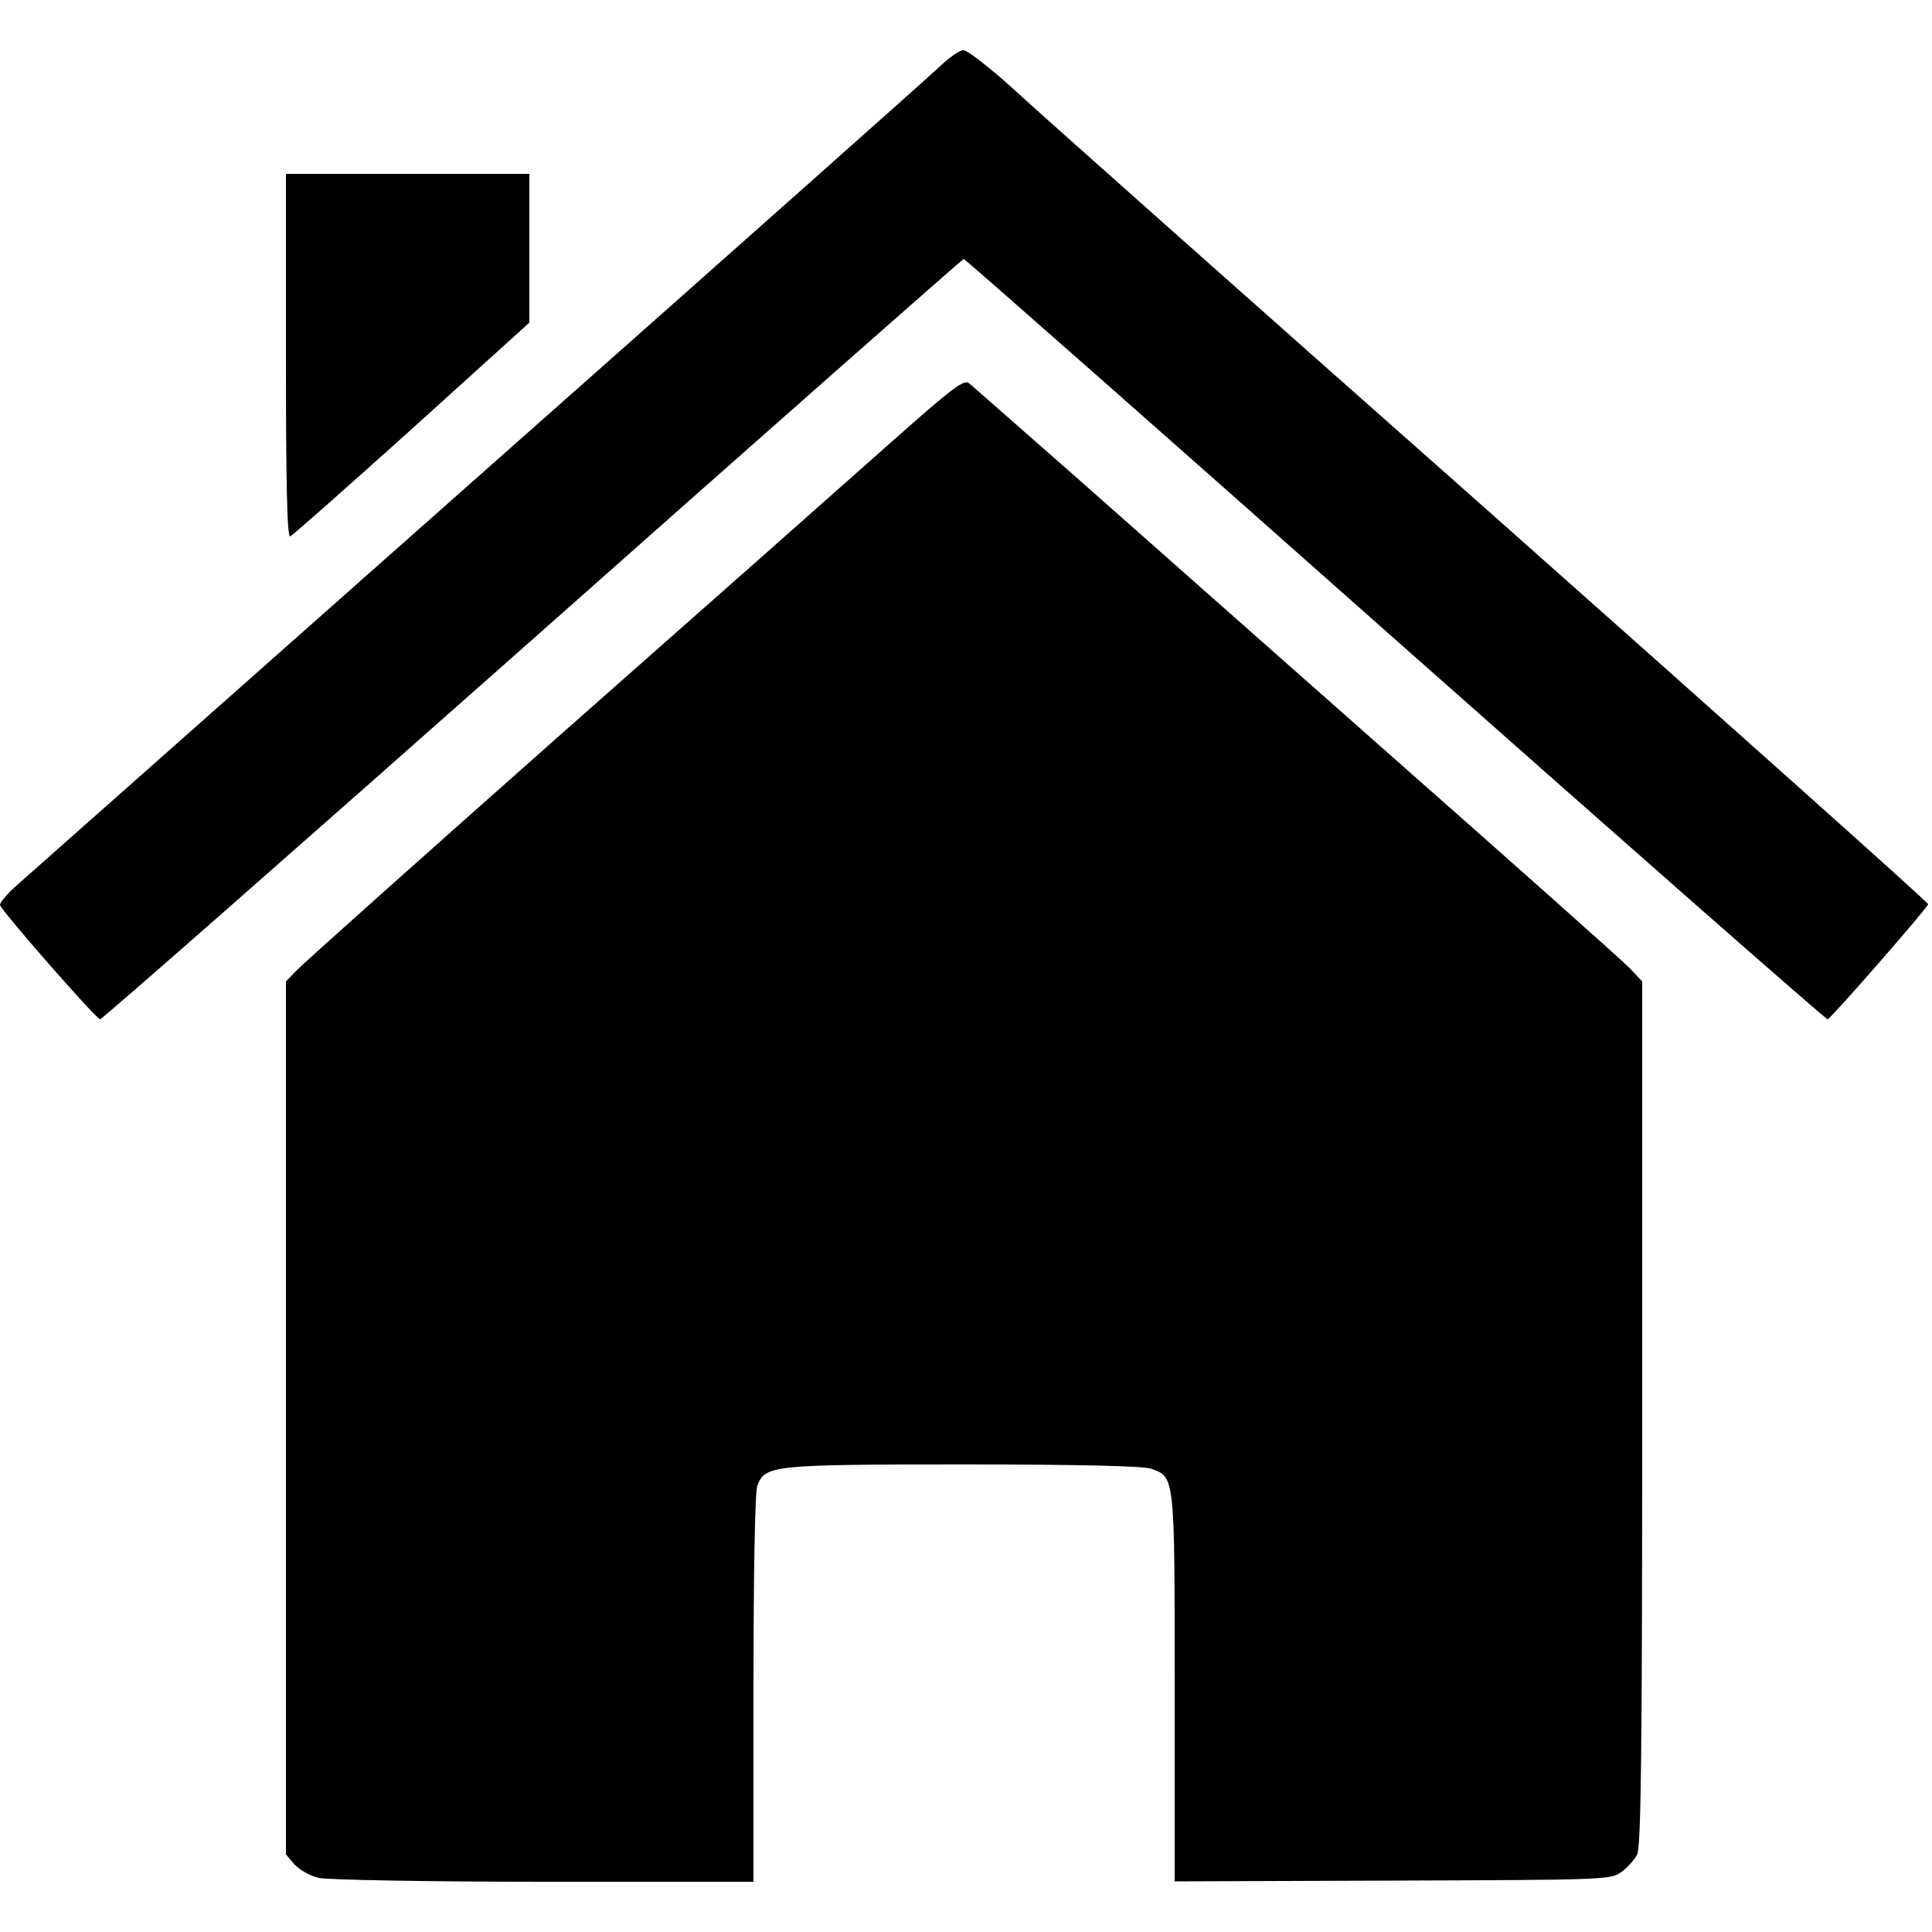 <?xml version="1.0" standalone="no"?>
<!DOCTYPE svg PUBLIC "-//W3C//DTD SVG 20010904//EN"
 "http://www.w3.org/TR/2001/REC-SVG-20010904/DTD/svg10.dtd">
<svg version="1.0" xmlns="http://www.w3.org/2000/svg"
 width="500pt" height="500pt" viewBox="0 0 500 500"
 preserveAspectRatio="xMidYMid meet">
<g transform="translate(0,500) scale(0.1,-0.1)"
fill="#000000" stroke="none">
<path d="M2430 4826 c-25 -24 -565 -504 -1200 -1066 -635 -563 -1172 -1038
-1192 -1056 -21 -19 -38 -40 -38 -46 1 -12 244 -290 259 -296 4 -1 507 441
1119 983 611 542 1114 985 1116 985 3 0 506 -443 1117 -985 612 -542 1115
-984 1119 -983 11 5 260 290 260 298 0 5 -510 460 -1132 1012 -623 551 -1181
1047 -1239 1101 -59 53 -115 97 -126 97 -10 0 -38 -20 -63 -44z"/>
<path d="M740 4079 c0 -330 3 -470 11 -467 6 2 147 127 315 278 l304 275 0
192 0 193 -315 0 -315 0 0 -471z"/>
<path d="M2309 3858 c-101 -90 -483 -428 -849 -751 -366 -324 -677 -602 -692
-618 l-28 -29 0 -1130 0 -1129 22 -26 c13 -14 41 -30 63 -35 22 -5 284 -10
583 -10 l542 0 0 499 c0 307 4 510 10 526 20 53 38 55 533 55 307 0 464 -4
486 -11 62 -22 61 -17 61 -568 l0 -500 564 2 c556 2 565 2 593 23 15 11 34 32
40 45 10 19 13 275 13 1142 l0 1117 -32 34 c-18 19 -289 260 -603 537 -313
277 -687 607 -830 734 -144 126 -268 236 -277 243 -13 11 -41 -10 -199 -150z"/>
</g>
</svg>
